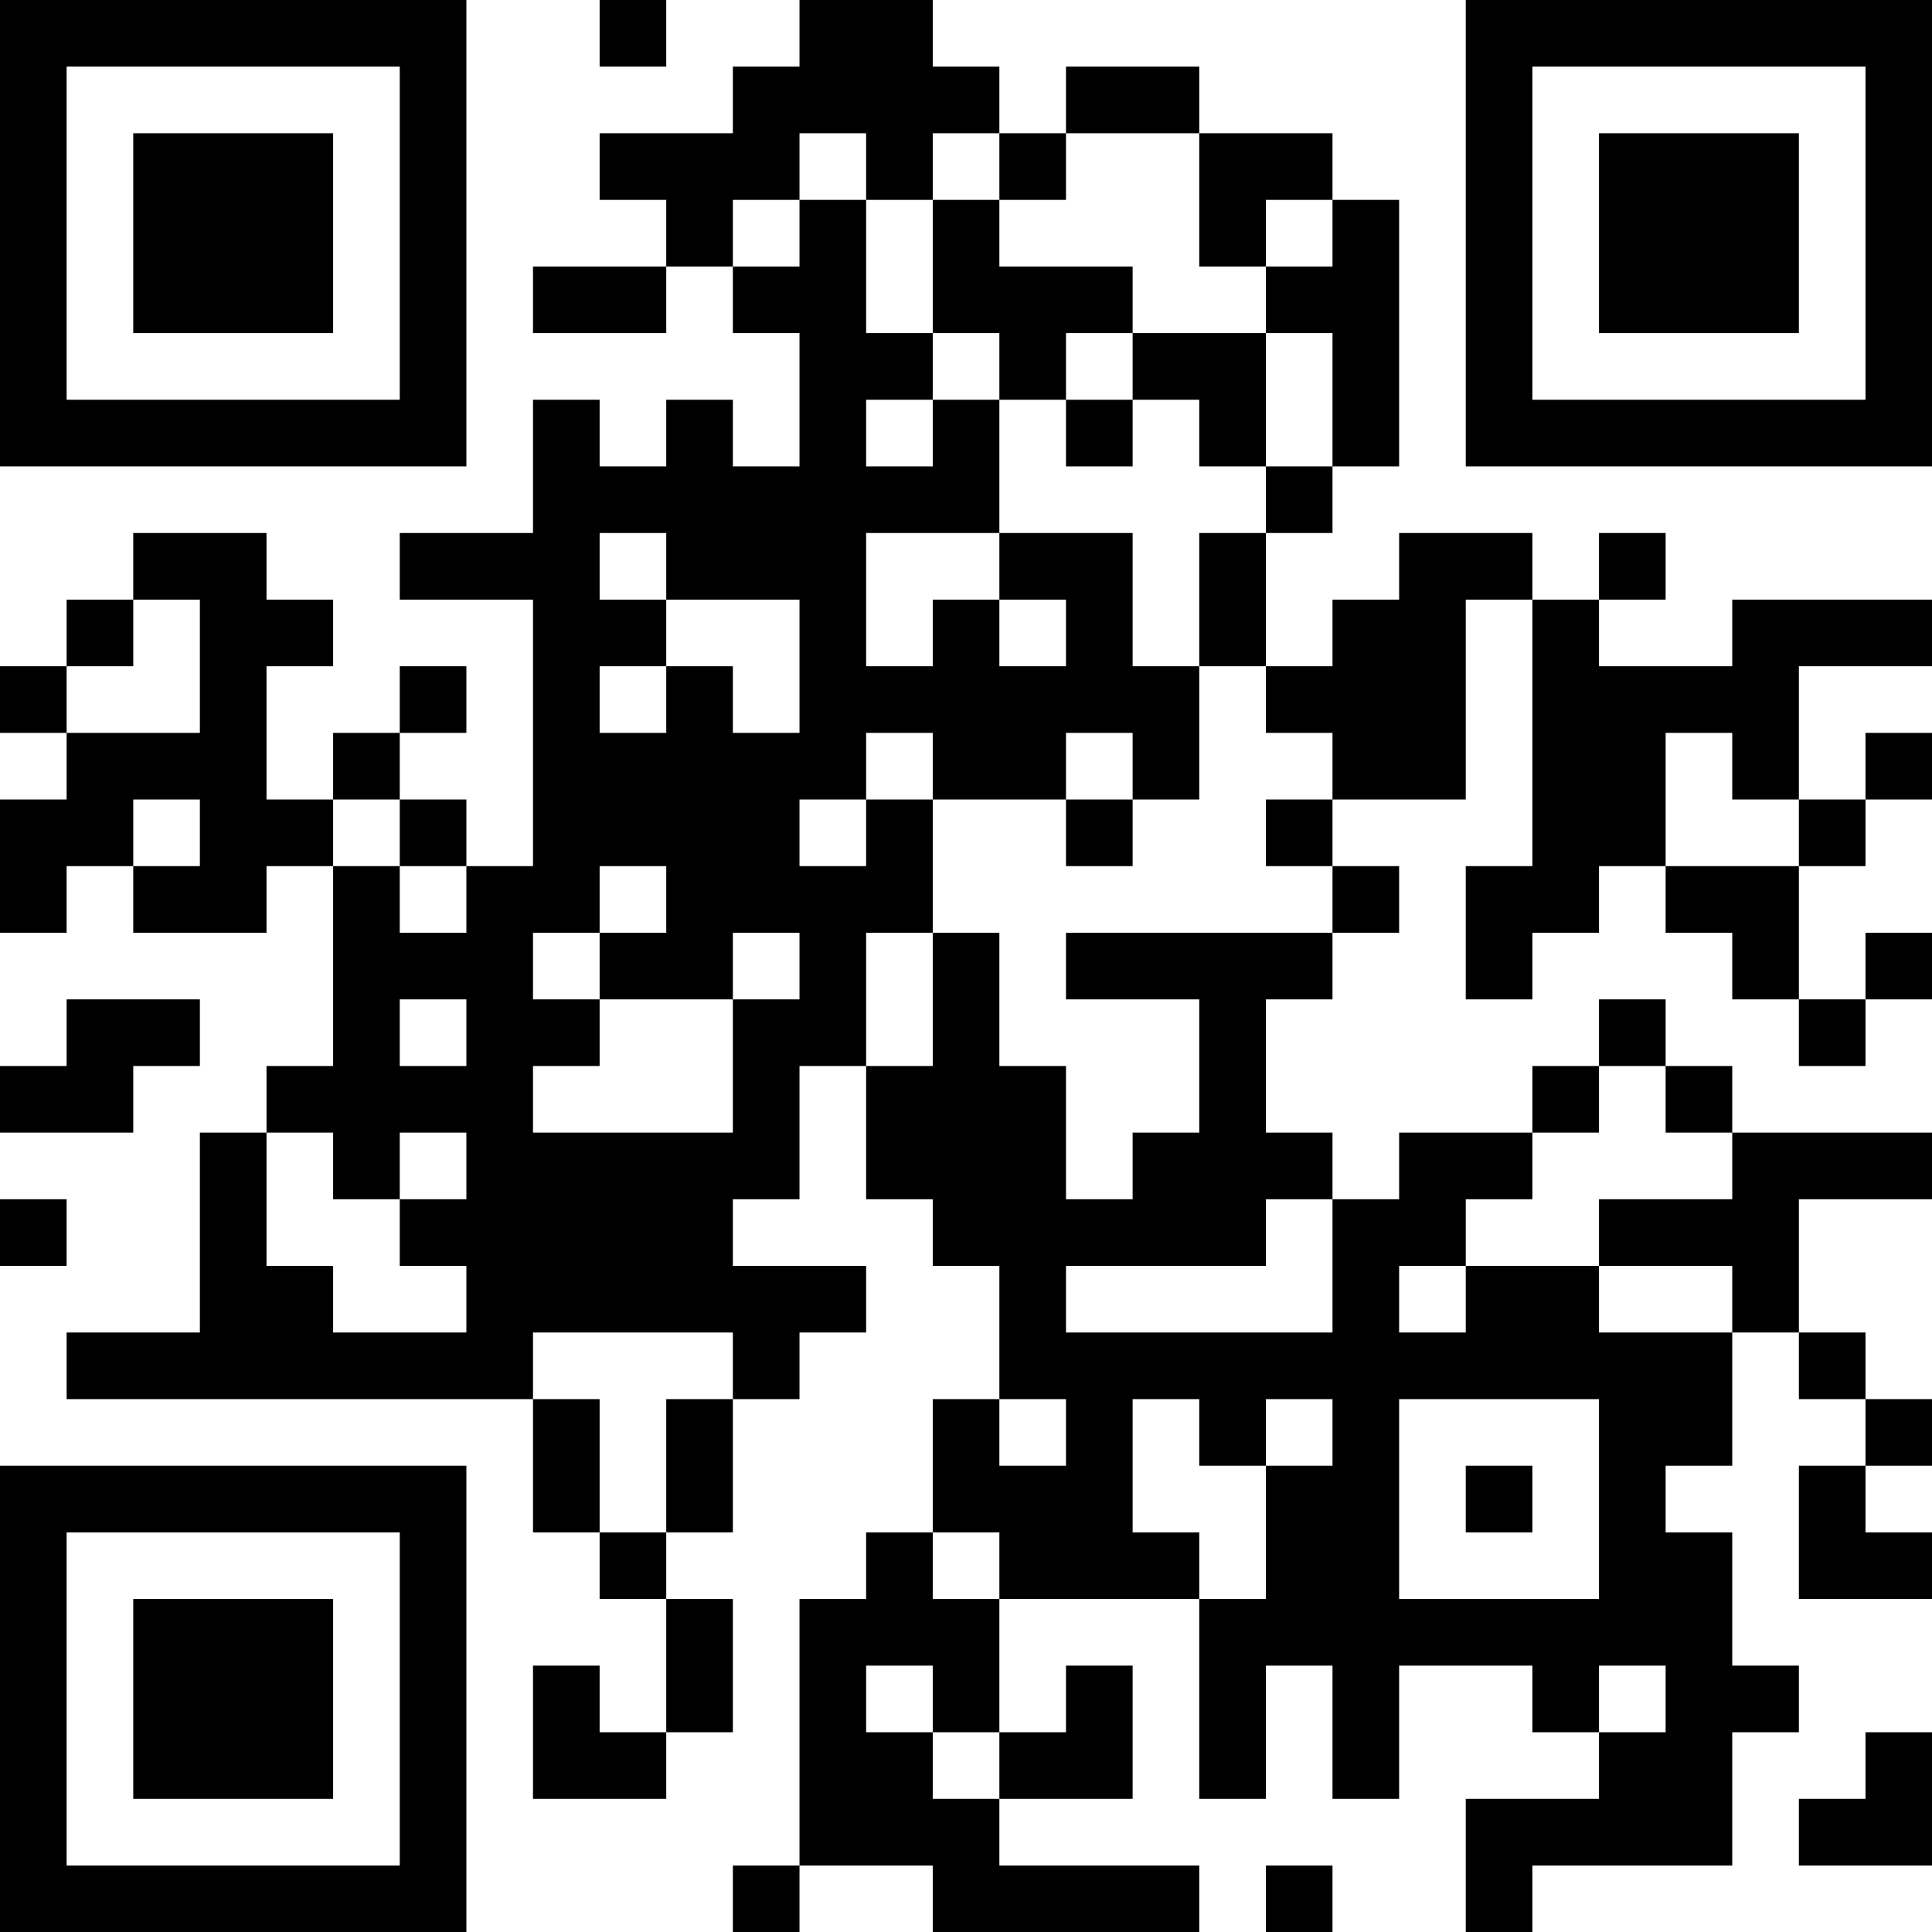 <?xml version="1.0" encoding="UTF-8"?>
<svg xmlns="http://www.w3.org/2000/svg" version="1.1" width="200" height="200" viewBox="0 0 200 200"><rect x="0" y="0" width="200" height="200" fill="#ffffff"/><g transform="scale(6.897)"><g transform="translate(0,0)"><path fill-rule="evenodd" d="M9 0L9 1L10 1L10 0ZM12 0L12 1L11 1L11 2L9 2L9 3L10 3L10 4L8 4L8 5L10 5L10 4L11 4L11 5L12 5L12 7L11 7L11 6L10 6L10 7L9 7L9 6L8 6L8 8L6 8L6 9L8 9L8 13L7 13L7 12L6 12L6 11L7 11L7 10L6 10L6 11L5 11L5 12L4 12L4 10L5 10L5 9L4 9L4 8L2 8L2 9L1 9L1 10L0 10L0 11L1 11L1 12L0 12L0 14L1 14L1 13L2 13L2 14L4 14L4 13L5 13L5 16L4 16L4 17L3 17L3 20L1 20L1 21L8 21L8 23L9 23L9 24L10 24L10 26L9 26L9 25L8 25L8 27L10 27L10 26L11 26L11 24L10 24L10 23L11 23L11 21L12 21L12 20L13 20L13 19L11 19L11 18L12 18L12 16L13 16L13 18L14 18L14 19L15 19L15 21L14 21L14 23L13 23L13 24L12 24L12 28L11 28L11 29L12 29L12 28L14 28L14 29L18 29L18 28L15 28L15 27L17 27L17 25L16 25L16 26L15 26L15 24L18 24L18 27L19 27L19 25L20 25L20 27L21 27L21 25L23 25L23 26L24 26L24 27L22 27L22 29L23 29L23 28L26 28L26 26L27 26L27 25L26 25L26 23L25 23L25 22L26 22L26 20L27 20L27 21L28 21L28 22L27 22L27 24L29 24L29 23L28 23L28 22L29 22L29 21L28 21L28 20L27 20L27 18L29 18L29 17L26 17L26 16L25 16L25 15L24 15L24 16L23 16L23 17L21 17L21 18L20 18L20 17L19 17L19 15L20 15L20 14L21 14L21 13L20 13L20 12L22 12L22 9L23 9L23 13L22 13L22 15L23 15L23 14L24 14L24 13L25 13L25 14L26 14L26 15L27 15L27 16L28 16L28 15L29 15L29 14L28 14L28 15L27 15L27 13L28 13L28 12L29 12L29 11L28 11L28 12L27 12L27 10L29 10L29 9L26 9L26 10L24 10L24 9L25 9L25 8L24 8L24 9L23 9L23 8L21 8L21 9L20 9L20 10L19 10L19 8L20 8L20 7L21 7L21 3L20 3L20 2L18 2L18 1L16 1L16 2L15 2L15 1L14 1L14 0ZM12 2L12 3L11 3L11 4L12 4L12 3L13 3L13 5L14 5L14 6L13 6L13 7L14 7L14 6L15 6L15 8L13 8L13 10L14 10L14 9L15 9L15 10L16 10L16 9L15 9L15 8L17 8L17 10L18 10L18 12L17 12L17 11L16 11L16 12L14 12L14 11L13 11L13 12L12 12L12 13L13 13L13 12L14 12L14 14L13 14L13 16L14 16L14 14L15 14L15 16L16 16L16 18L17 18L17 17L18 17L18 15L16 15L16 14L20 14L20 13L19 13L19 12L20 12L20 11L19 11L19 10L18 10L18 8L19 8L19 7L20 7L20 5L19 5L19 4L20 4L20 3L19 3L19 4L18 4L18 2L16 2L16 3L15 3L15 2L14 2L14 3L13 3L13 2ZM14 3L14 5L15 5L15 6L16 6L16 7L17 7L17 6L18 6L18 7L19 7L19 5L17 5L17 4L15 4L15 3ZM16 5L16 6L17 6L17 5ZM9 8L9 9L10 9L10 10L9 10L9 11L10 11L10 10L11 10L11 11L12 11L12 9L10 9L10 8ZM2 9L2 10L1 10L1 11L3 11L3 9ZM25 11L25 13L27 13L27 12L26 12L26 11ZM2 12L2 13L3 13L3 12ZM5 12L5 13L6 13L6 14L7 14L7 13L6 13L6 12ZM16 12L16 13L17 13L17 12ZM9 13L9 14L8 14L8 15L9 15L9 16L8 16L8 17L11 17L11 15L12 15L12 14L11 14L11 15L9 15L9 14L10 14L10 13ZM1 15L1 16L0 16L0 17L2 17L2 16L3 16L3 15ZM6 15L6 16L7 16L7 15ZM24 16L24 17L23 17L23 18L22 18L22 19L21 19L21 20L22 20L22 19L24 19L24 20L26 20L26 19L24 19L24 18L26 18L26 17L25 17L25 16ZM4 17L4 19L5 19L5 20L7 20L7 19L6 19L6 18L7 18L7 17L6 17L6 18L5 18L5 17ZM0 18L0 19L1 19L1 18ZM19 18L19 19L16 19L16 20L20 20L20 18ZM8 20L8 21L9 21L9 23L10 23L10 21L11 21L11 20ZM15 21L15 22L16 22L16 21ZM17 21L17 23L18 23L18 24L19 24L19 22L20 22L20 21L19 21L19 22L18 22L18 21ZM21 21L21 24L24 24L24 21ZM22 22L22 23L23 23L23 22ZM14 23L14 24L15 24L15 23ZM13 25L13 26L14 26L14 27L15 27L15 26L14 26L14 25ZM24 25L24 26L25 26L25 25ZM28 26L28 27L27 27L27 28L29 28L29 26ZM19 28L19 29L20 29L20 28ZM0 0L0 7L7 7L7 0ZM1 1L1 6L6 6L6 1ZM2 2L2 5L5 5L5 2ZM22 0L22 7L29 7L29 0ZM23 1L23 6L28 6L28 1ZM24 2L24 5L27 5L27 2ZM0 22L0 29L7 29L7 22ZM1 23L1 28L6 28L6 23ZM2 24L2 27L5 27L5 24Z" fill="#000000"/></g></g></svg>
